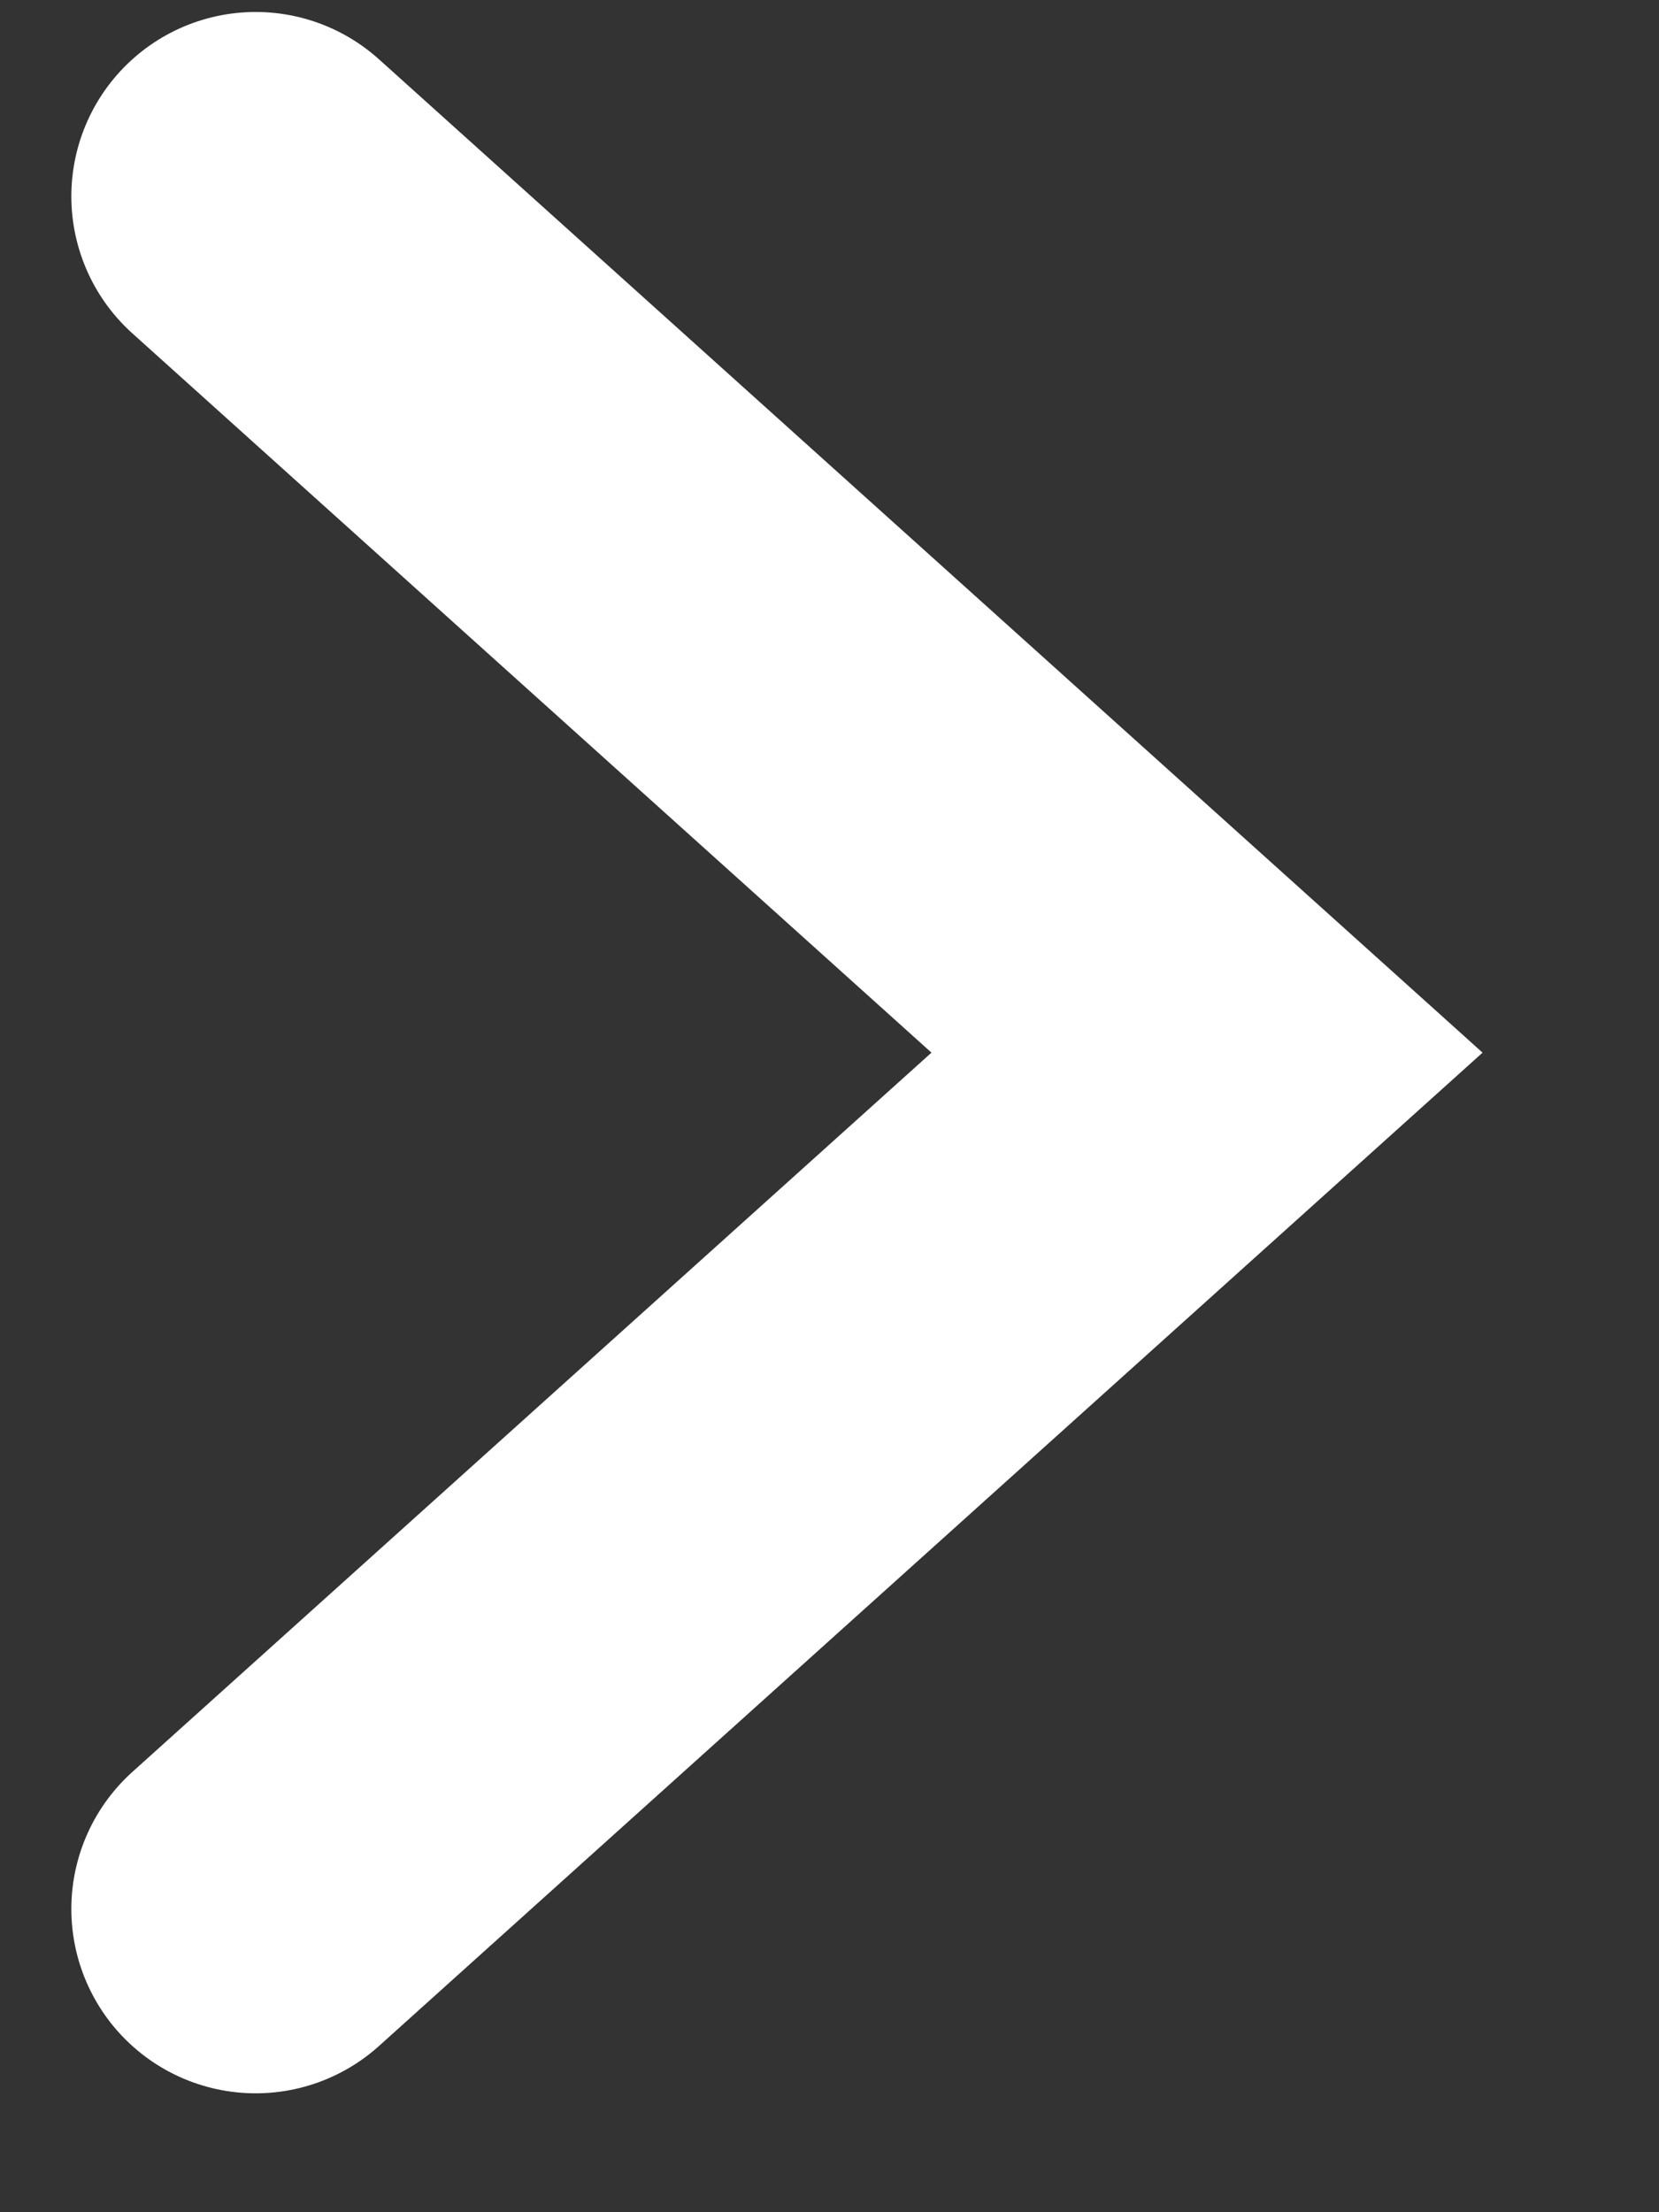 <svg width="9" height="12" viewBox="0 0 9 12" fill="none" xmlns="http://www.w3.org/2000/svg">
<rect x="0" y="0" width="9" height="12" fill="#333333" stroke="none"/>
<path d="M1.387 1.065L6.548 5.71L1.387 10.355" stroke="white" stroke-width="2" stroke-linecap="round"/>
</svg>
